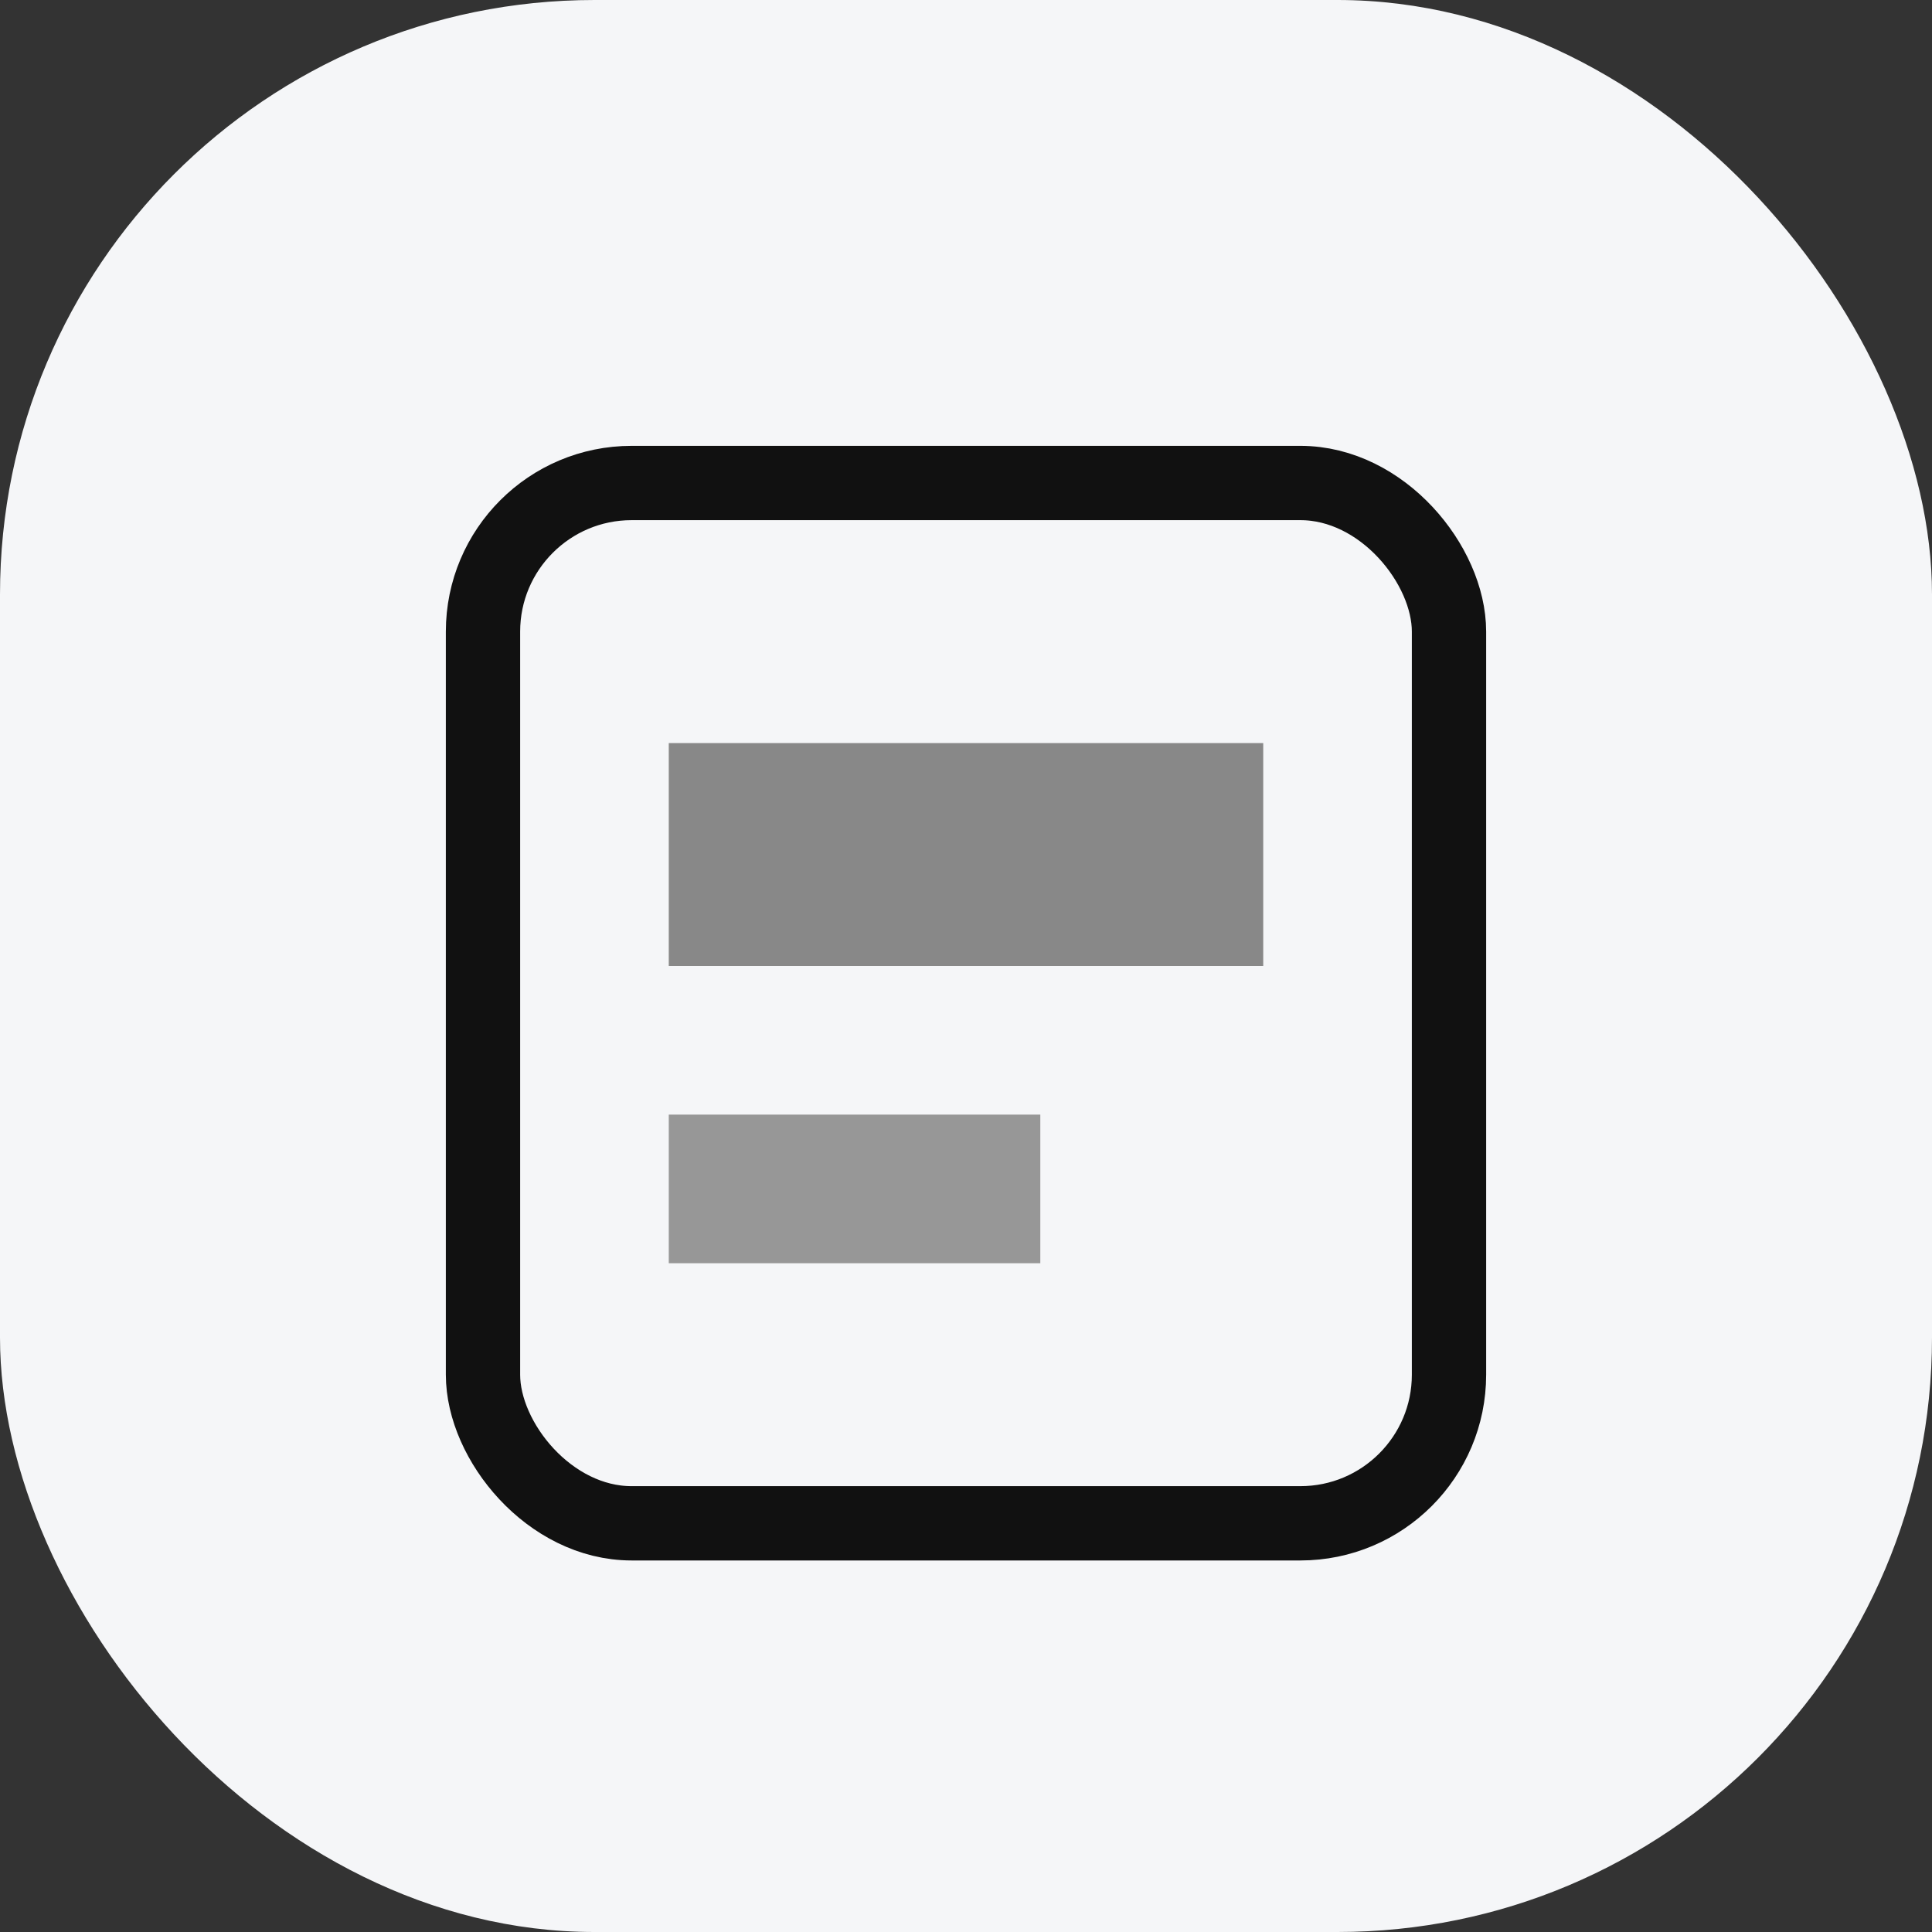 <svg width="26" height="26" viewBox="0 0 26 26" xmlns="http://www.w3.org/2000/svg">
    <rect x="0" y="0" width="26" height="26" fill="#333333" stroke="none"/>
    <g fill="none" fill-rule="evenodd">
        <rect fill="#F5F6F8" width="26" height="26" rx="8"/>
        <rect stroke="#111" x="6.5" y="6.5" width="13" height="14" rx="2"/>
        <path fill="#888" d="M9 10h8v3H9z"/>
        <path stroke="#979797" fill="#D8D8D8" d="M9.5 15.5h4v1h-4z"/>
    </g>
</svg>
